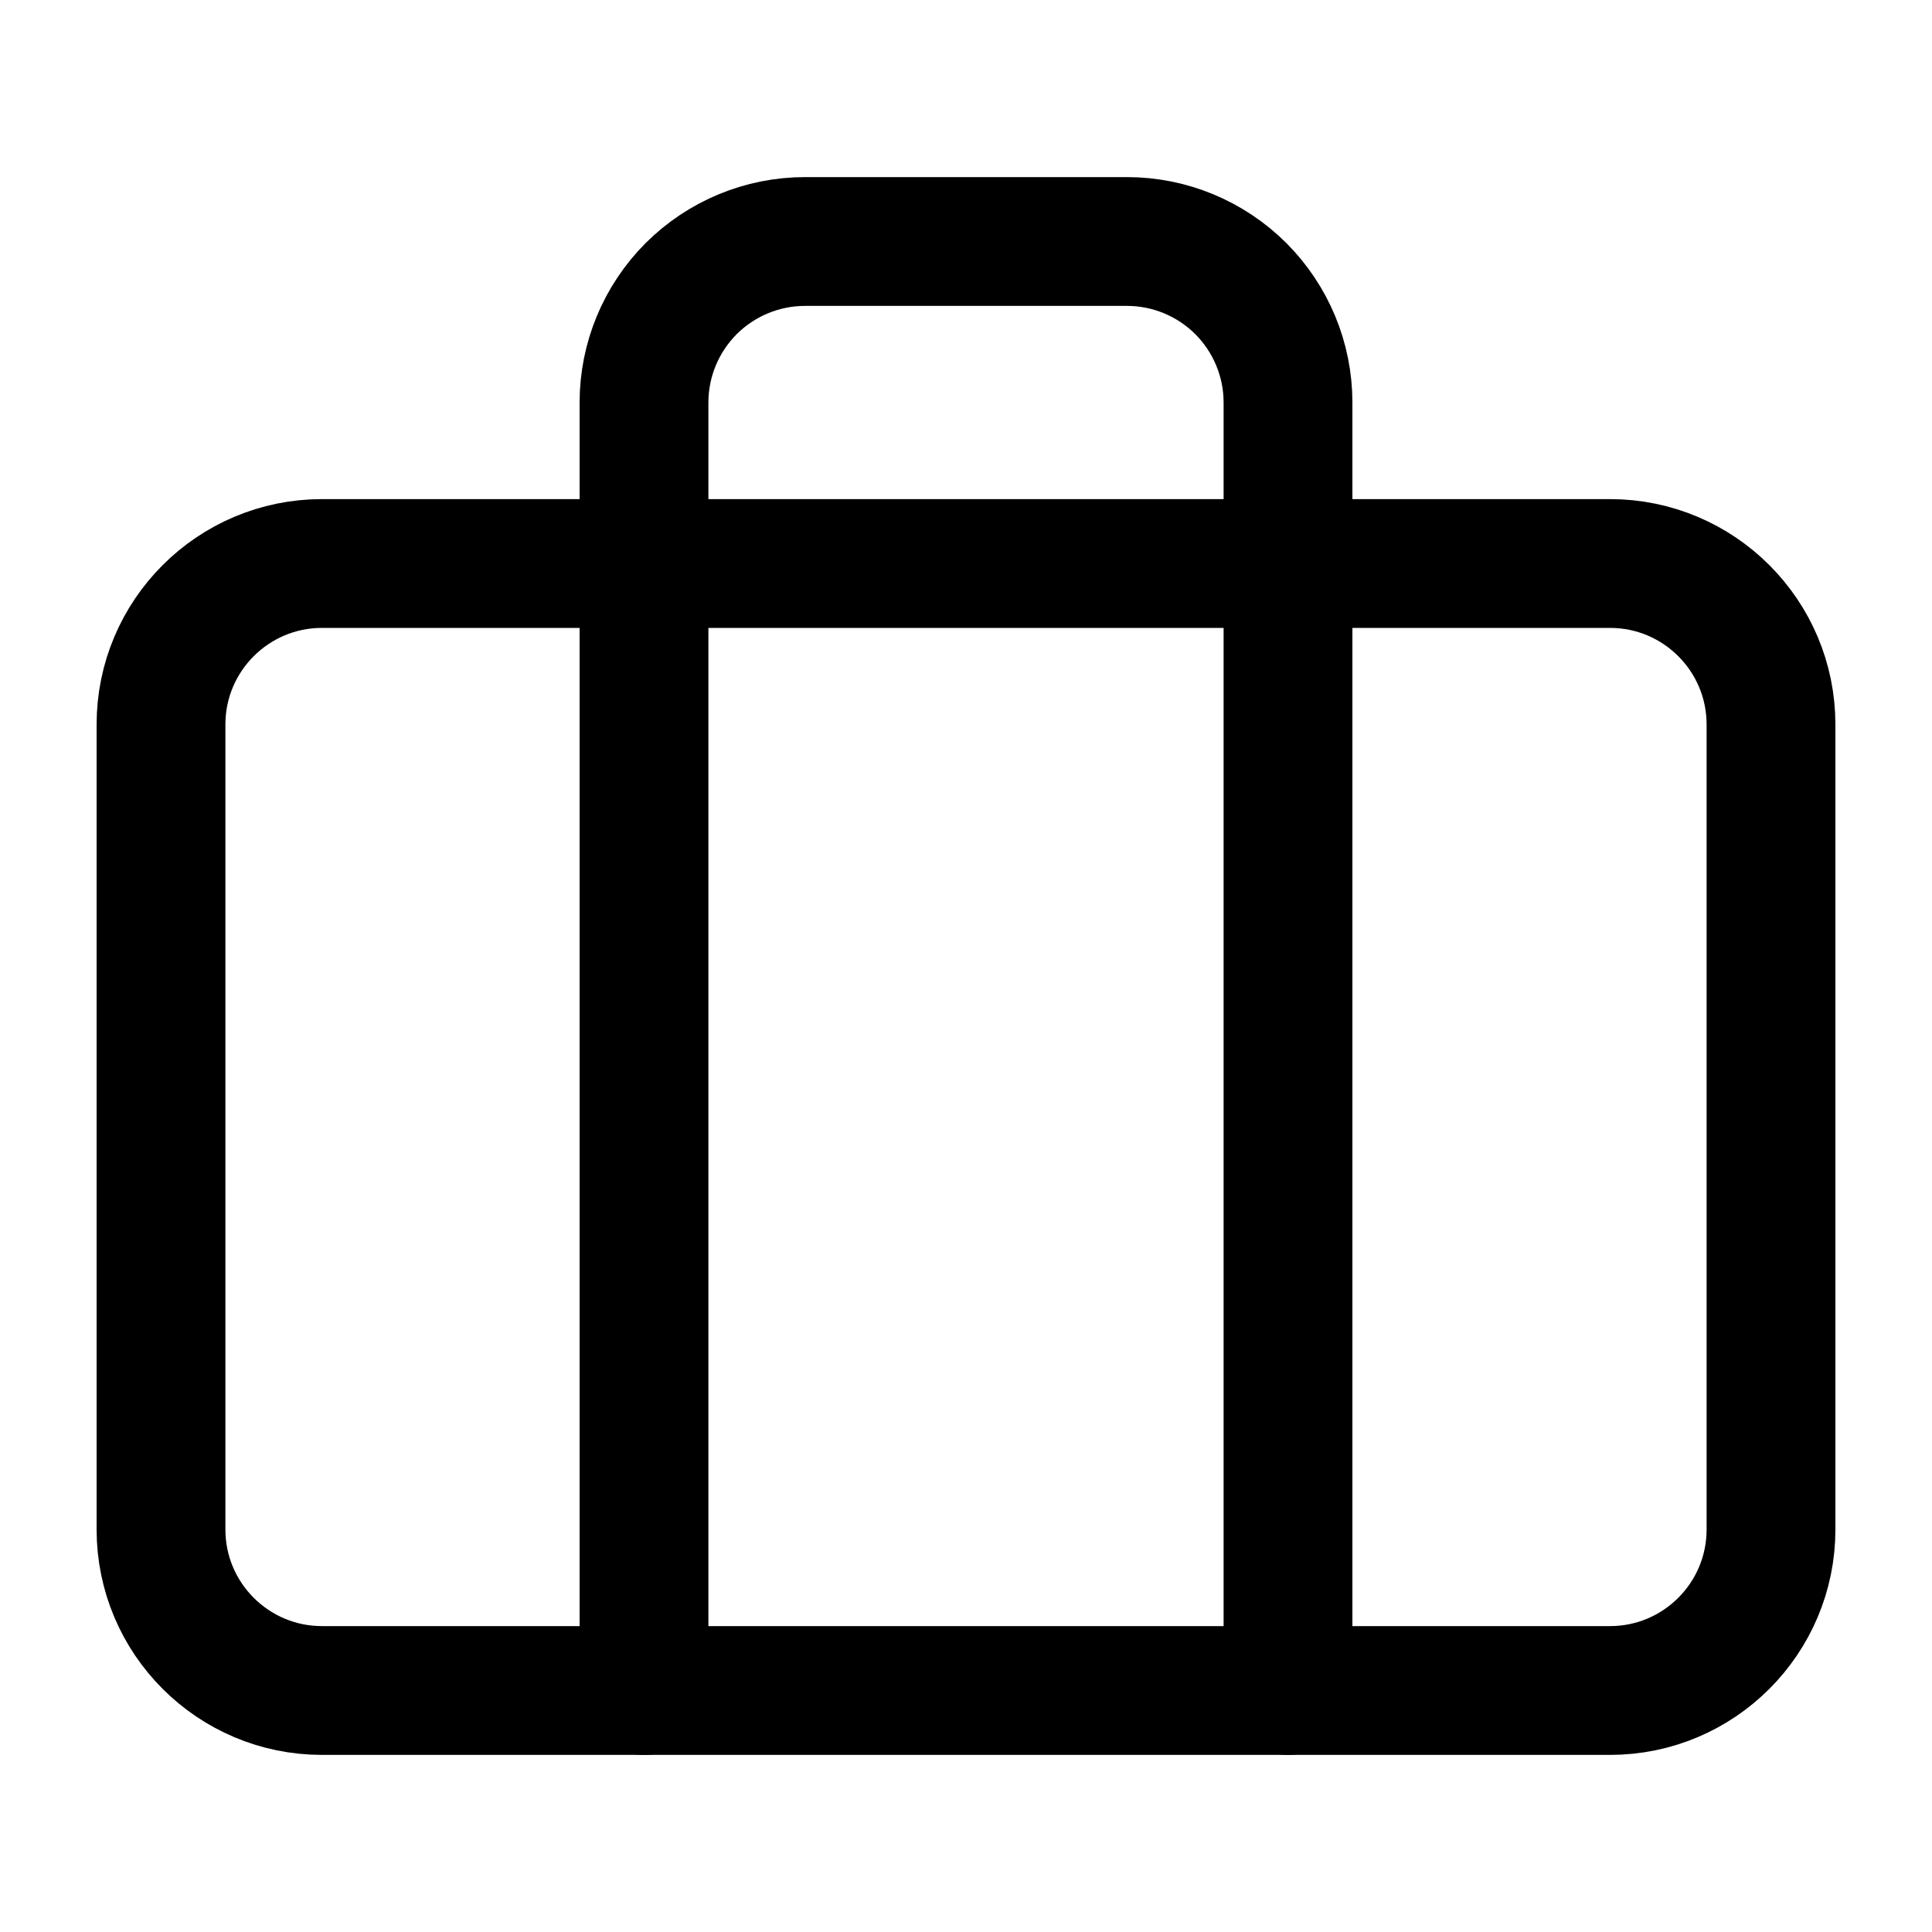 <svg width="15" height="15" viewBox="0 0 15 15" fill="none" xmlns="http://www.w3.org/2000/svg">
<path d="M12.5 4.375H2.5C1.81 4.375 1.25 4.935 1.25 5.625V11.875C1.25 12.565 1.81 13.125 2.5 13.125H12.5C13.19 13.125 13.75 12.565 13.75 11.875V5.625C13.75 4.935 13.19 4.375 12.5 4.375Z" stroke="black" stroke-linecap="round" stroke-linejoin="round"/>
<path d="M10 13.125V3.125C10 2.793 9.868 2.476 9.634 2.241C9.399 2.007 9.082 1.875 8.75 1.875H6.25C5.918 1.875 5.601 2.007 5.366 2.241C5.132 2.476 5 2.793 5 3.125V13.125" stroke="black" stroke-linecap="round" stroke-linejoin="round"/>
</svg>
